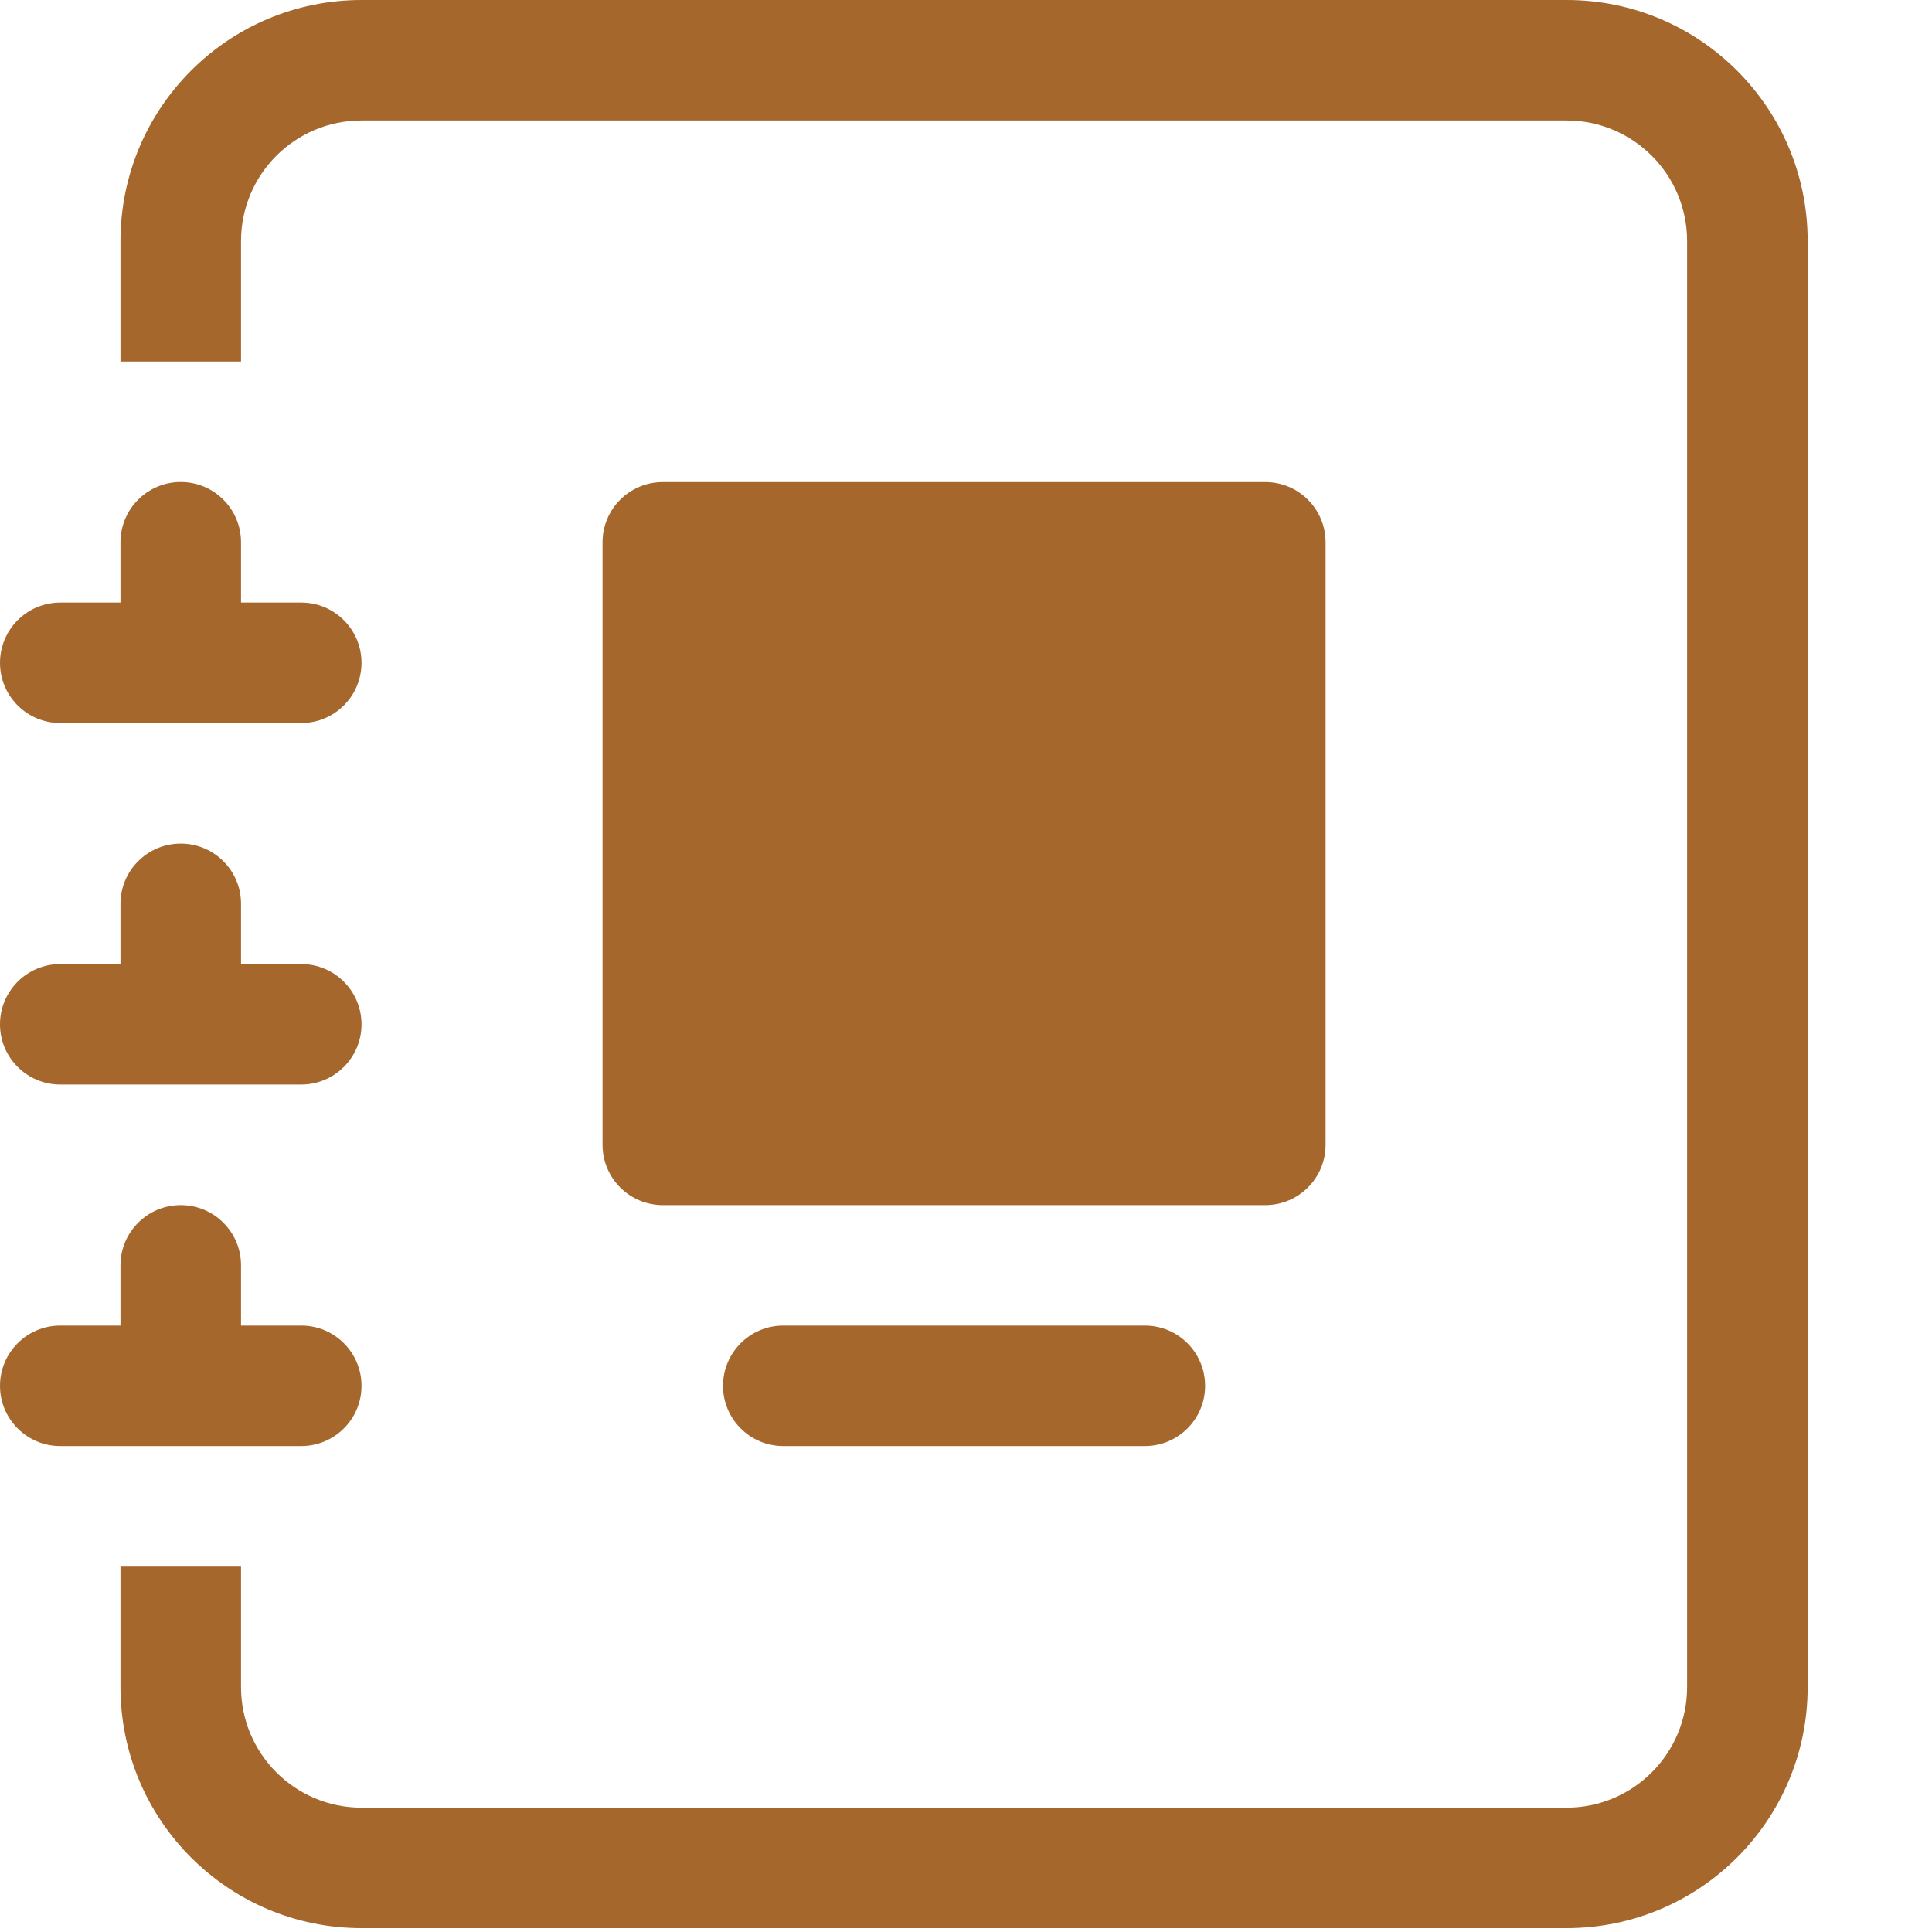 <svg width="25" height="25" viewBox="0 0 25 25" fill="none" xmlns="http://www.w3.org/2000/svg">
<path d="M8.577 6.238C8.146 6.238 7.797 6.587 7.797 7.017V14.814C7.797 15.245 8.146 15.594 8.577 15.594H16.373C16.804 15.594 17.153 15.245 17.153 14.814V7.017C17.153 6.587 16.804 6.238 16.373 6.238H8.577Z" fill="#A6672C"/>
<path d="M10.136 17.153C9.705 17.153 9.356 17.502 9.356 17.933C9.356 18.363 9.705 18.712 10.136 18.712H14.814C15.245 18.712 15.594 18.363 15.594 17.933C15.594 17.502 15.245 17.153 14.814 17.153H10.136Z" fill="#A6672C"/>
<path d="M4.678 0H20.272C21.994 0 23.391 1.396 23.391 3.119V21.831C23.391 23.554 21.994 24.95 20.272 24.95H4.678C2.956 24.95 1.559 23.554 1.559 21.831V20.272H3.119V21.831C3.119 22.692 3.817 23.391 4.678 23.391H20.272C21.133 23.391 21.831 22.692 21.831 21.831V3.119C21.831 2.258 21.133 1.559 20.272 1.559H4.678C3.817 1.559 3.119 2.258 3.119 3.119V4.678H1.559V3.119C1.559 1.396 2.956 0 4.678 0Z" fill="#A6672C"/>
<path d="M1.559 7.797V7.017C1.559 6.587 1.908 6.237 2.339 6.237C2.77 6.237 3.119 6.587 3.119 7.017V7.797H3.898C4.329 7.797 4.678 8.146 4.678 8.577C4.678 9.007 4.329 9.356 3.898 9.356H0.78C0.349 9.356 0 9.007 0 8.577C0 8.146 0.349 7.797 0.78 7.797H1.559Z" fill="#A6672C"/>
<path d="M1.559 12.475V11.695C1.559 11.265 1.908 10.916 2.339 10.916C2.77 10.916 3.119 11.265 3.119 11.695V12.475H3.898C4.329 12.475 4.678 12.824 4.678 13.255C4.678 13.685 4.329 14.034 3.898 14.034H0.78C0.349 14.034 0 13.685 0 13.255C0 12.824 0.349 12.475 0.78 12.475H1.559Z" fill="#A6672C"/>
<path d="M1.559 17.153V16.373C1.559 15.943 1.908 15.594 2.339 15.594C2.77 15.594 3.119 15.943 3.119 16.373V17.153H3.898C4.329 17.153 4.678 17.502 4.678 17.933C4.678 18.363 4.329 18.712 3.898 18.712H0.78C0.349 18.712 0 18.363 0 17.933C0 17.502 0.349 17.153 0.78 17.153H1.559Z" fill="#A6672C"/>
</svg>
